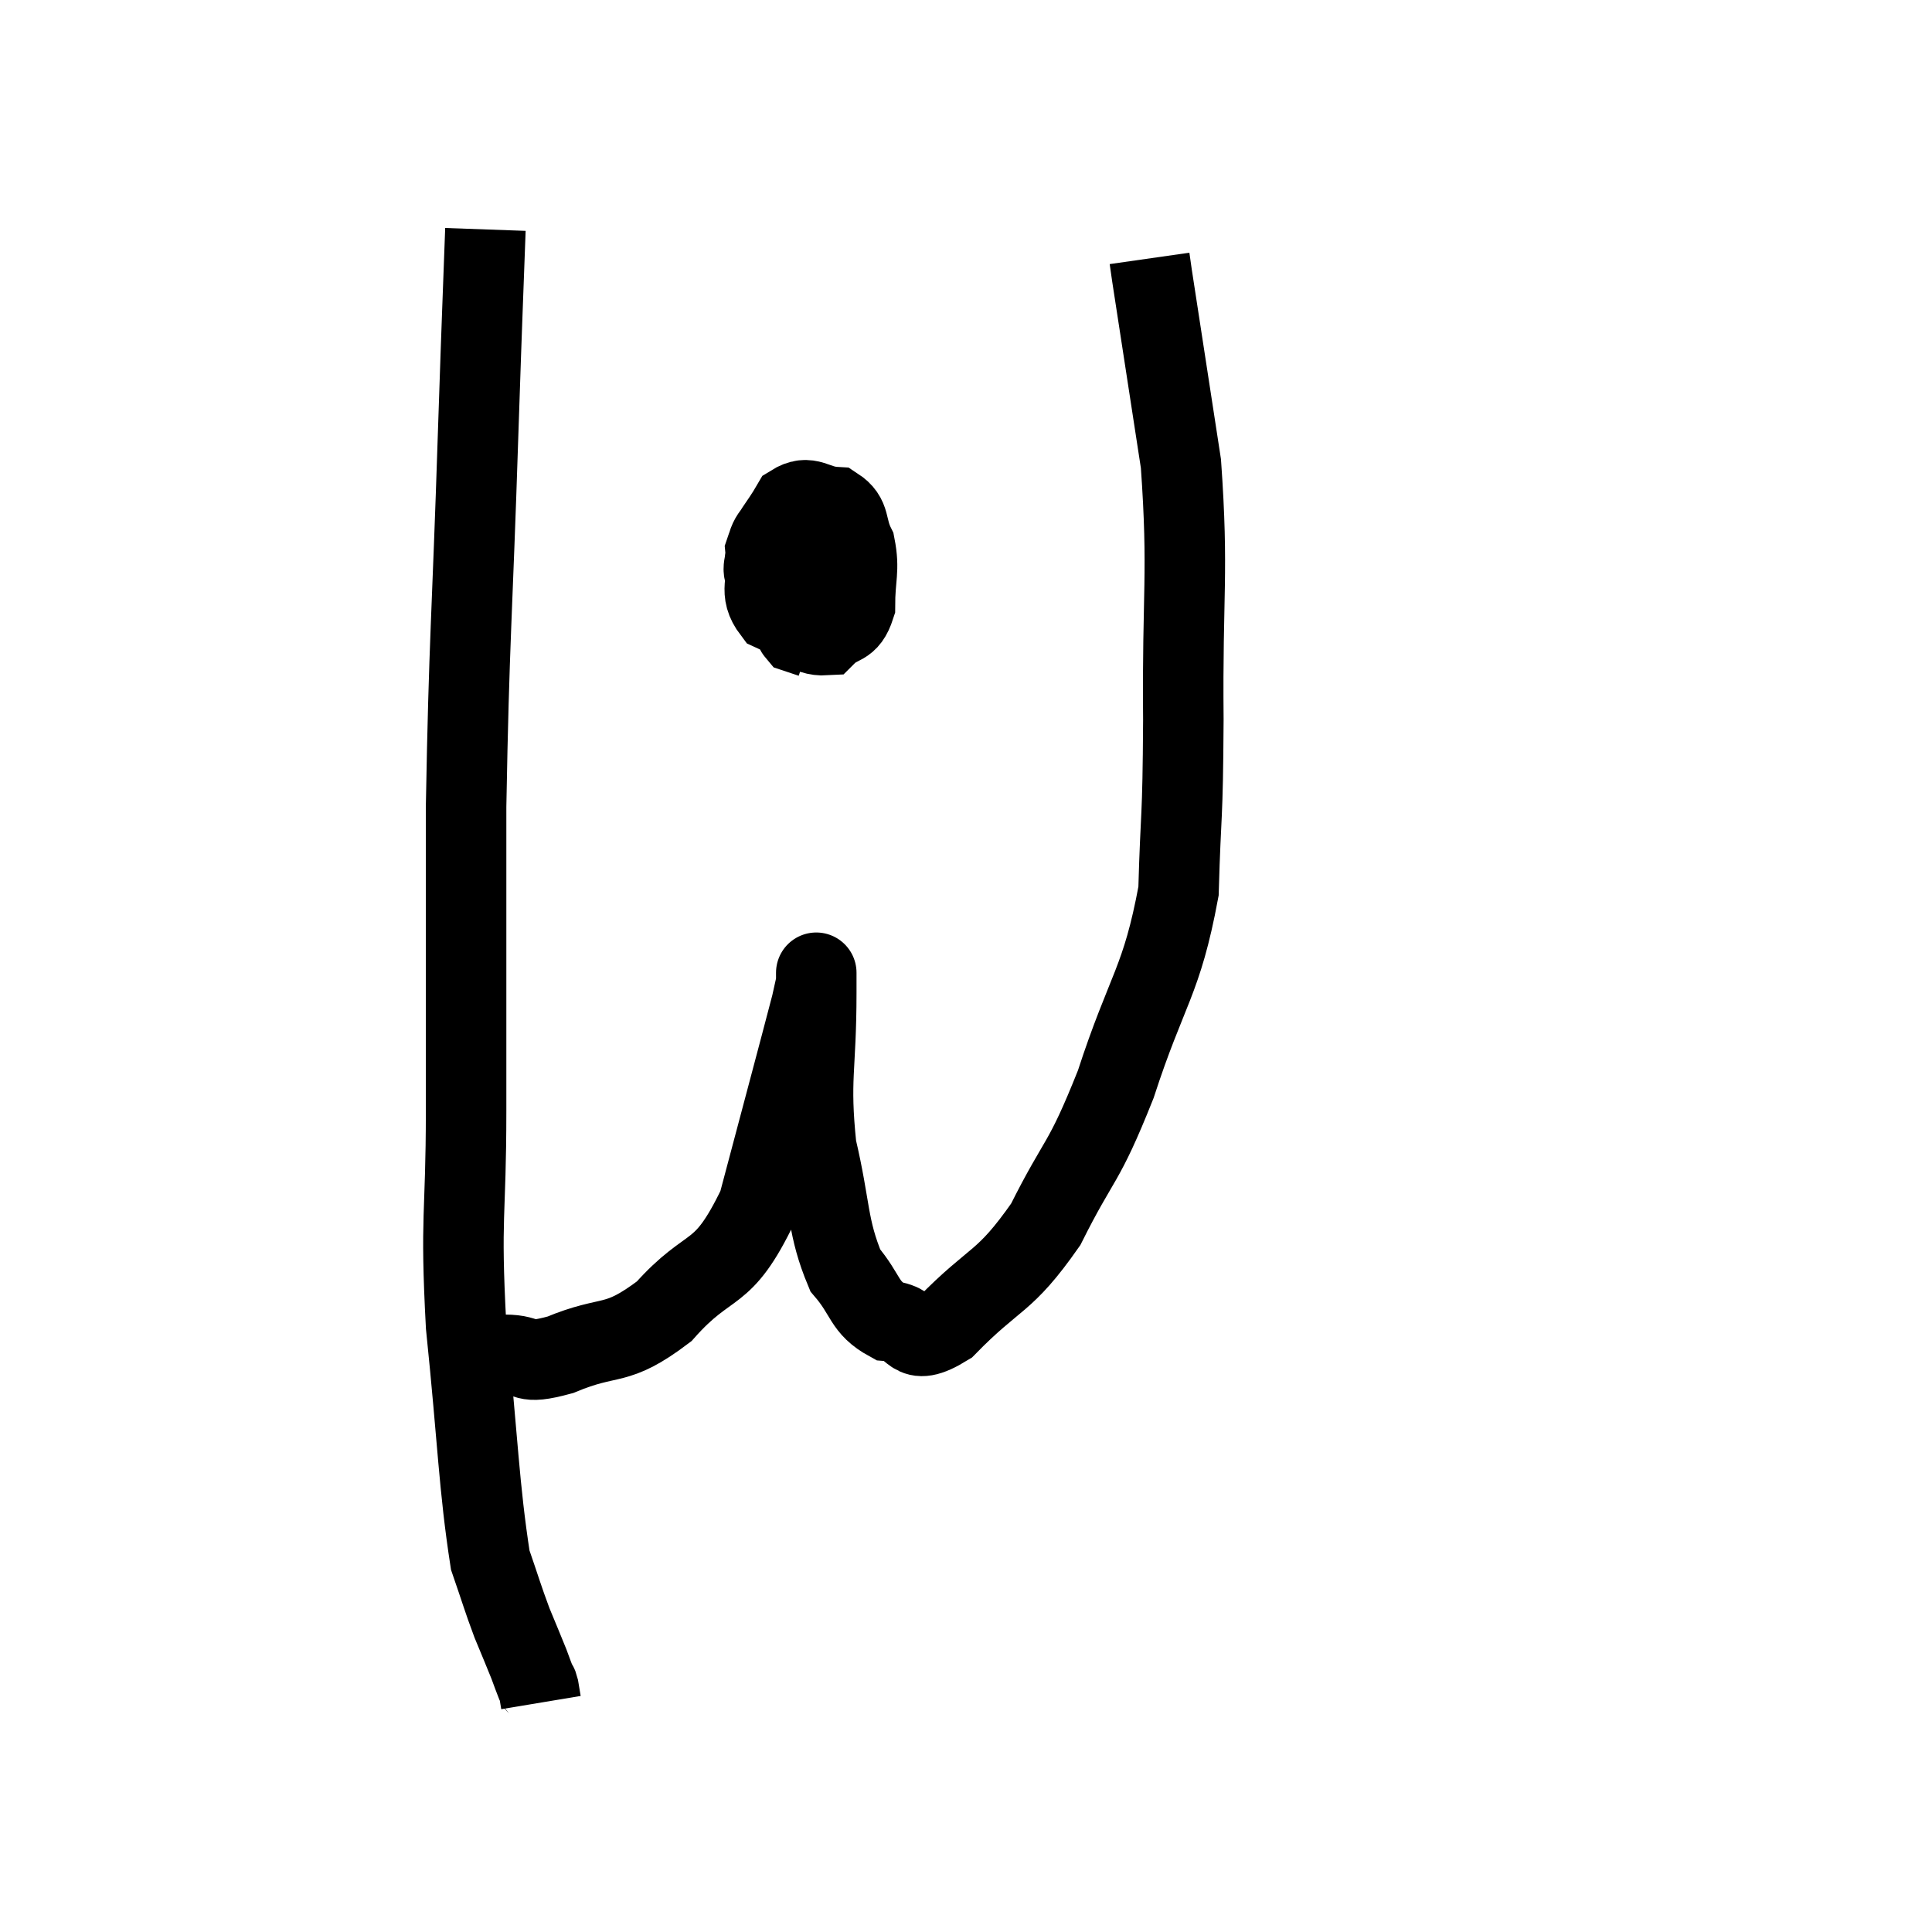 <svg width="48" height="48" viewBox="0 0 48 48" xmlns="http://www.w3.org/2000/svg"><path d="M 12.06 5.7 C 11.97 8.22, 12 7.155, 11.88 10.74 C 11.73 15.39, 11.655 15.825, 11.58 20.04 C 11.58 23.82, 11.58 24.375, 11.58 27.6 C 11.58 30.27, 11.43 30.15, 11.58 32.94 C 11.88 35.85, 11.895 36.915, 12.18 38.76 C 12.45 39.54, 12.48 39.675, 12.72 40.32 C 12.93 40.83, 12.99 40.965, 13.14 41.34 C 13.23 41.58, 13.26 41.67, 13.32 41.82 C 13.35 41.88, 13.35 41.82, 13.38 41.94 C 13.41 42.12, 13.425 42.21, 13.44 42.3 L 13.44 42.3" fill="none" stroke="black" stroke-width="2"></path><path d="M 11.4 33.6 C 11.97 33.63, 11.91 33.645, 12.54 33.66 C 13.23 33.66, 12.93 33.93, 13.92 33.66 C 15.21 33.12, 15.27 33.51, 16.5 32.58 C 17.67 31.26, 17.925 31.845, 18.84 29.94 C 19.5 27.45, 19.8 26.34, 20.16 24.96 C 20.22 24.69, 20.25 24.555, 20.28 24.42 C 20.28 24.42, 20.28 24.36, 20.28 24.42 C 20.28 24.54, 20.28 23.64, 20.28 24.66 C 20.28 26.58, 20.1 26.775, 20.28 28.5 C 20.64 30.03, 20.55 30.48, 21 31.56 C 21.54 32.19, 21.45 32.475, 22.08 32.82 C 22.8 32.88, 22.545 33.54, 23.52 32.94 C 24.75 31.68, 24.93 31.92, 25.98 30.42 C 26.85 28.68, 26.895 29.01, 27.72 26.94 C 28.5 24.54, 28.86 24.405, 29.28 22.14 C 29.34 20.01, 29.385 20.535, 29.4 17.88 C 29.37 14.7, 29.535 14.28, 29.34 11.52 C 28.98 9.18, 28.815 8.115, 28.62 6.84 C 28.59 6.63, 28.575 6.525, 28.56 6.42 C 28.56 6.42, 28.56 6.42, 28.56 6.42 L 28.56 6.42" fill="none" stroke="black" stroke-width="2"></path><path d="M 19.5 12.84 C 19.26 13.32, 19.095 13.215, 19.02 13.8 C 19.11 14.49, 18.825 14.685, 19.2 15.18 C 19.86 15.48, 20.01 15.81, 20.52 15.78 C 20.88 15.42, 21.06 15.615, 21.24 15.06 C 21.24 14.31, 21.36 14.175, 21.24 13.56 C 21 13.08, 21.15 12.855, 20.76 12.6 C 20.22 12.57, 20.115 12.27, 19.68 12.54 C 19.35 13.11, 19.17 13.23, 19.02 13.68 C 19.05 14.01, 18.87 14.16, 19.08 14.34 C 19.47 14.37, 19.44 14.625, 19.86 14.4 C 20.31 13.92, 20.52 13.725, 20.76 13.44 C 20.79 13.35, 21 13.08, 20.82 13.26 C 20.43 13.71, 20.295 13.62, 20.04 14.16 C 19.92 14.79, 19.86 15.03, 19.8 15.42 C 19.8 15.57, 19.71 15.615, 19.8 15.72 L 20.16 15.84" fill="none" stroke="black" stroke-width="2"></path></svg>